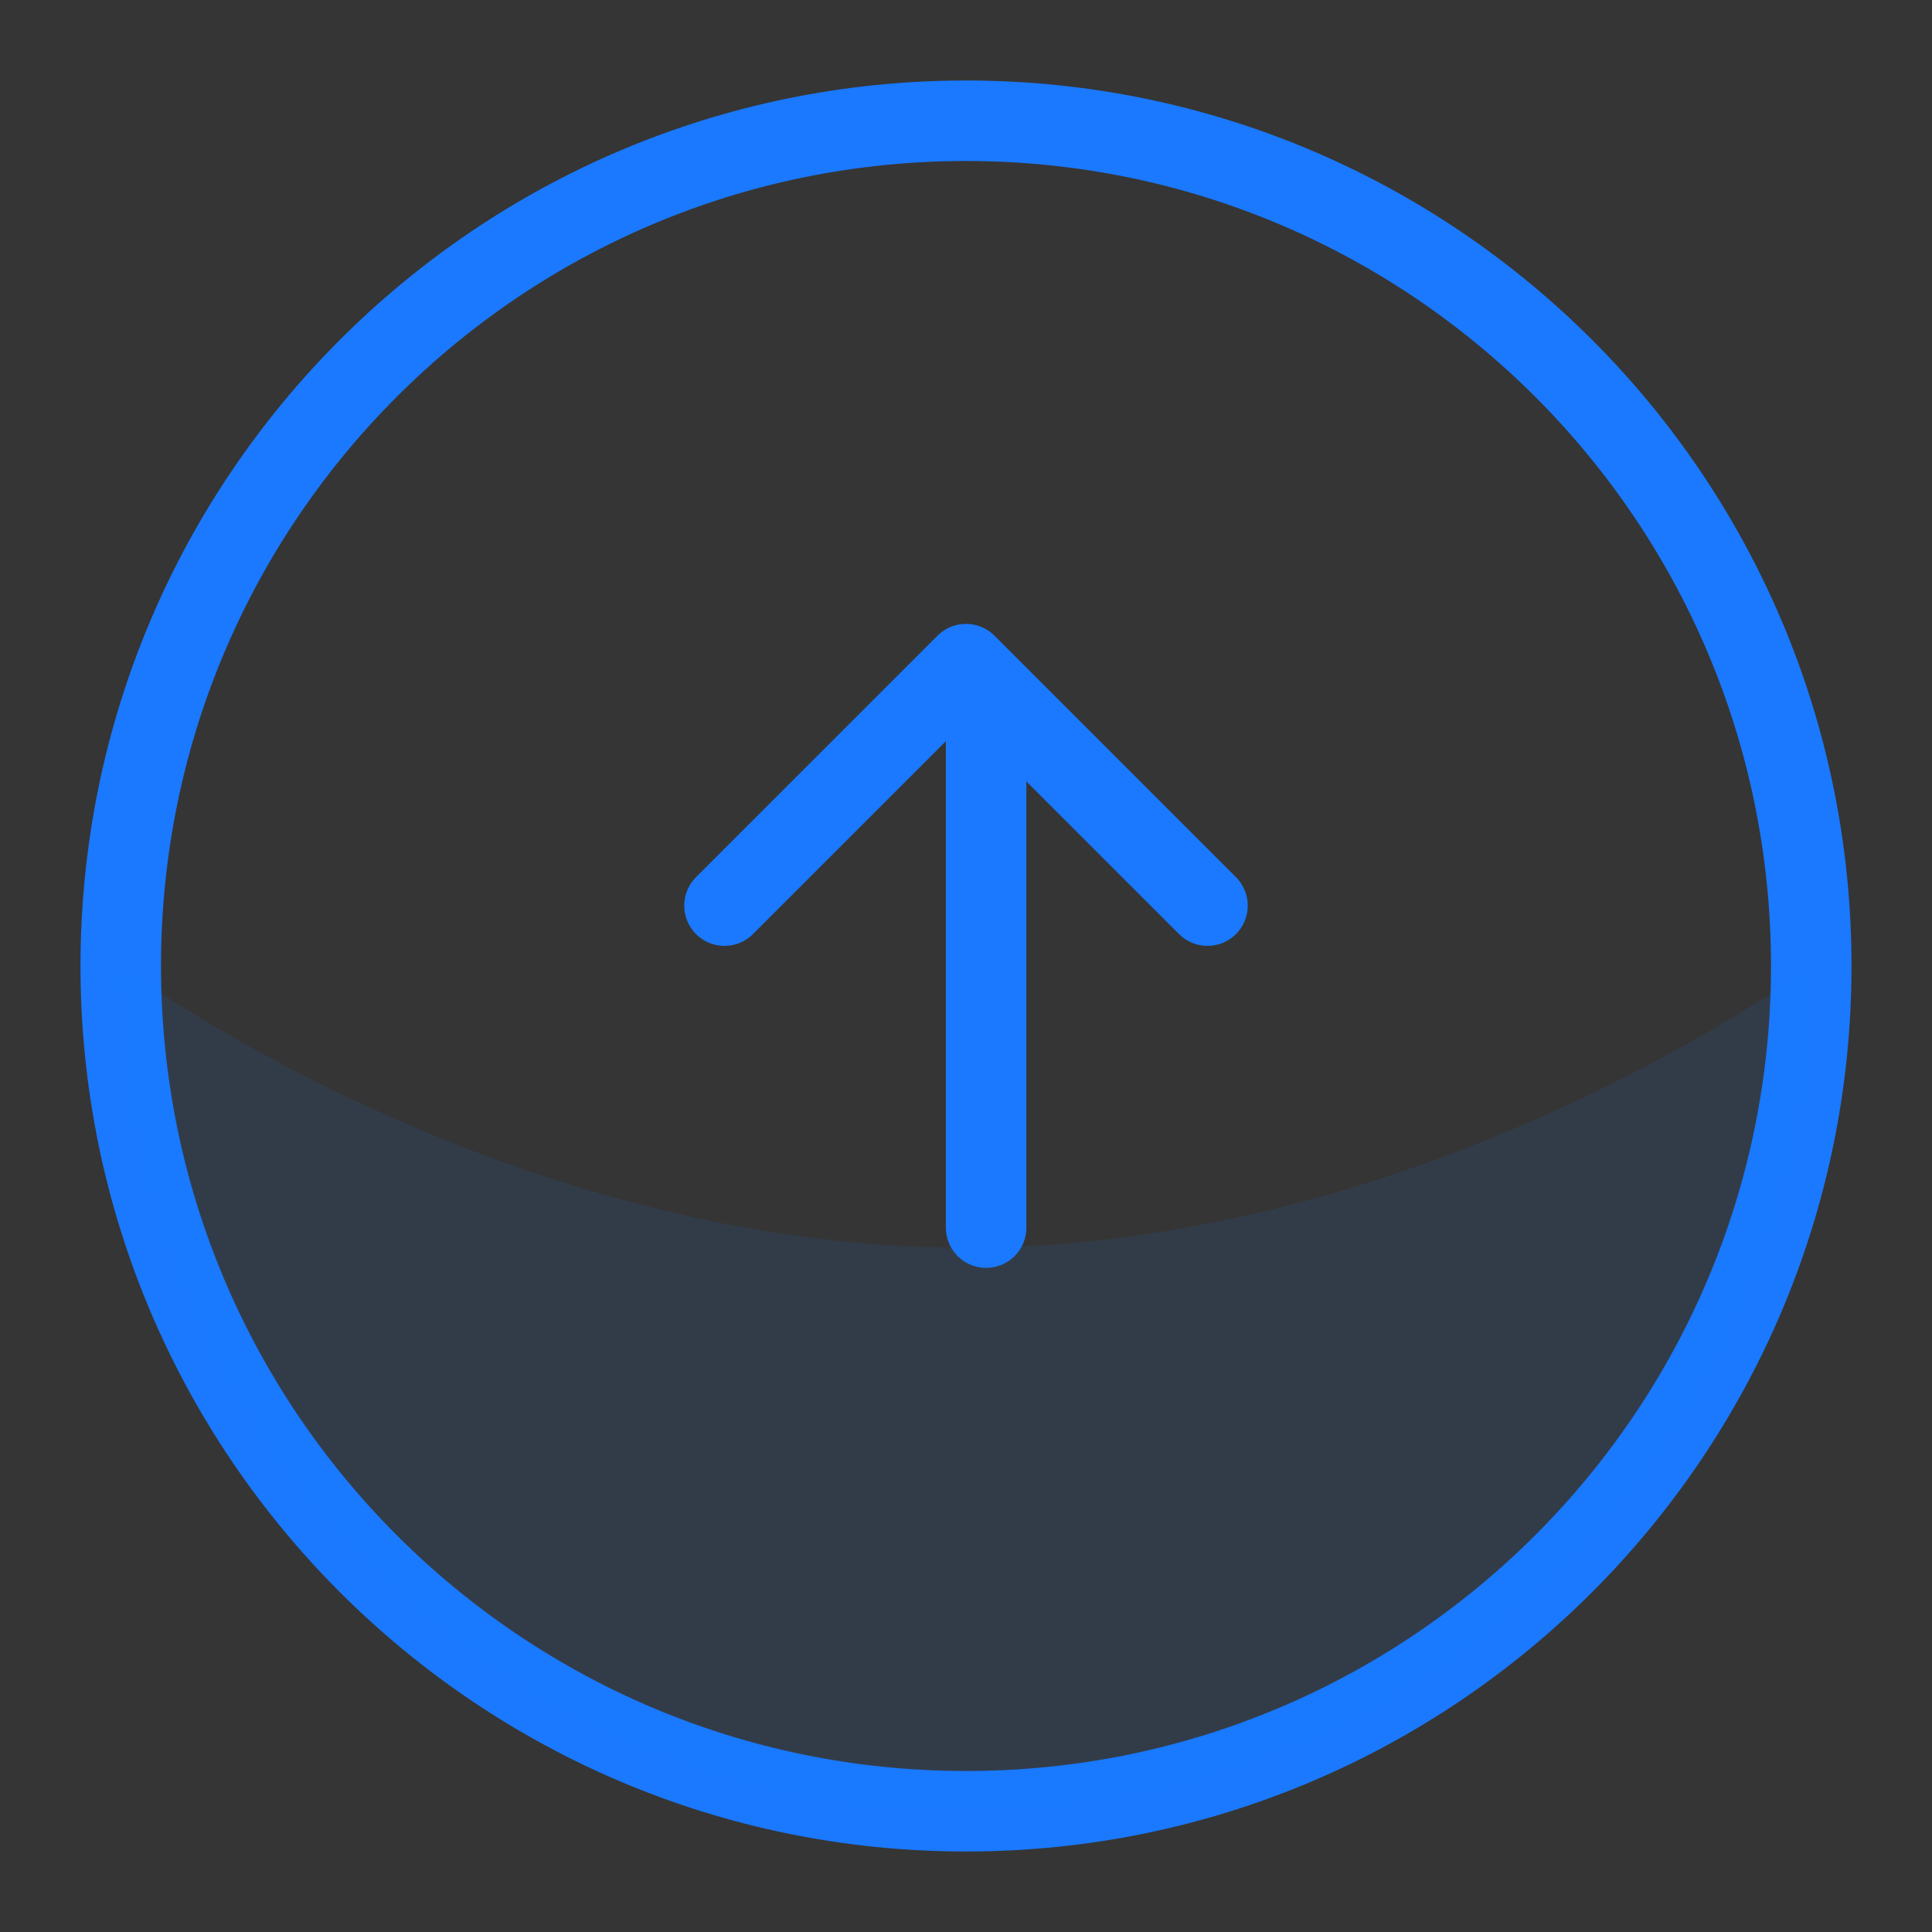 <svg width="24" height="24" viewBox="0 0 24 24" fill="none" xmlns="http://www.w3.org/2000/svg">
<rect x="0" y="0" width="24" height="24" fill="#333333" stroke="none"/>
<path d="M24 0H0V24H24V0Z" fill="white" fill-opacity="0.01"/>
<path d="M12 22.5C17.799 22.5 22.5 17.799 22.5 12C22.5 6.201 17.799 1.5 12 1.5C6.201 1.5 1.5 6.201 1.5 12C1.5 17.799 6.201 22.5 12 22.5Z" stroke="#1A79FF" stroke-linejoin="round"/>
<path opacity="0.1" d="M12 22.5C17.799 22.5 22.5 17.799 22.5 12C22.5 12 17.799 15.5 12 15.5C6.201 15.5 1.5 12 1.5 12C1.5 17.799 6.201 22.5 12 22.5Z" fill="#1A79FF"/>
<line x1="12.25" y1="15.25" x2="12.25" y2="8.75" stroke="#1A79FF" stroke-linecap="round"/>
<path d="M15 11.25L12 8.25L9 11.25" stroke="#1A79FF" stroke-linecap="round" stroke-linejoin="round"/>
</svg>

